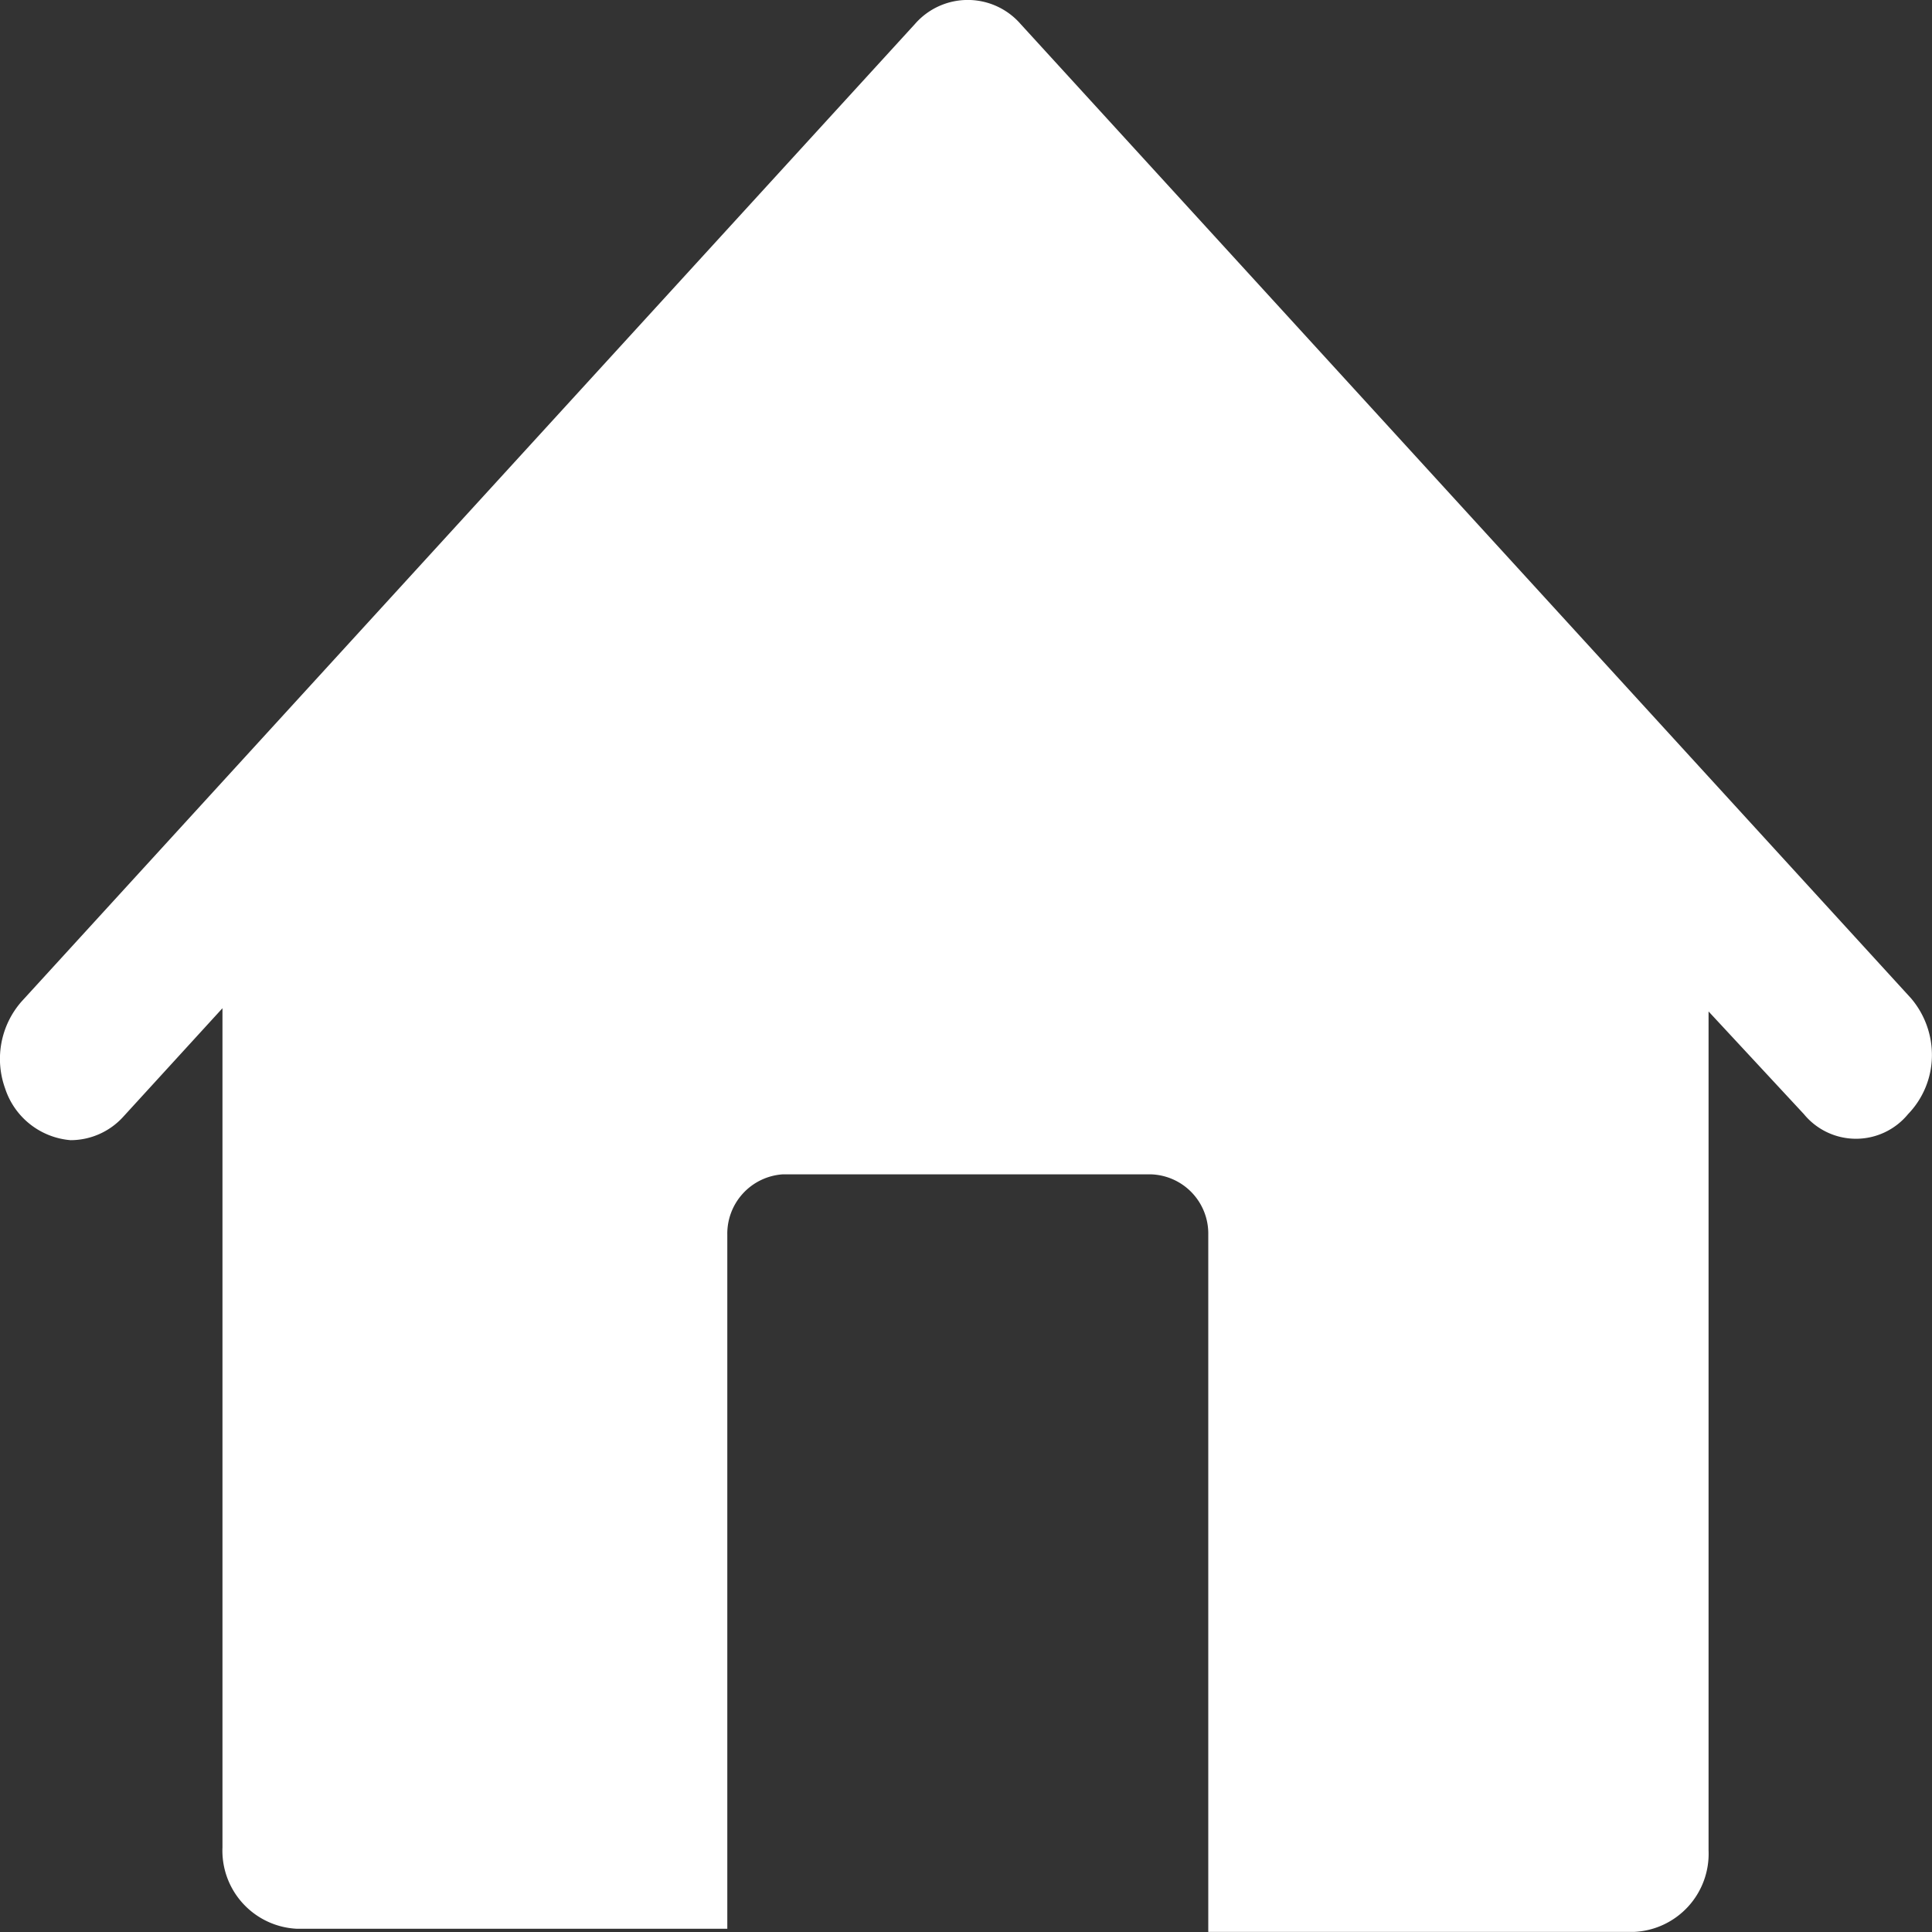 <svg xmlns="http://www.w3.org/2000/svg" width="40" height="40" viewBox="0 0 40 40">
  <rect x="0" y="0" width="40" height="40" fill="#333333" stroke="none"/>
  <g id="noun_Home_2501082" transform="translate(42.974 95.998)">
    <g id="Layer_2" data-name="Layer 2" transform="translate(-42.974 -95.998)">
      <g id="Layer_1" data-name="Layer 1" transform="translate(0 0)">
        <path id="Trazado_68" data-name="Trazado 68" d="M39.594,20.673l-4.563-4.992h0L21.157.5a1.45,1.45,0,0,0-2.189,0L.469,20.741a1.8,1.8,0,0,0-.338,1.793,1.56,1.56,0,0,0,1.356,1.074,1.474,1.474,0,0,0,1.079-.472l2.066-2.26V38.248a1.619,1.619,0,0,0,1.542,1.687h8.91V25.564a1.231,1.231,0,0,1,1.141-1.248H23.87a1.227,1.227,0,0,1,1.172,1.248V40H33.86A1.619,1.619,0,0,0,35.4,38.315V20.943l1.973,2.125a1.395,1.395,0,0,0,2.158,0,1.759,1.759,0,0,0,.493-1.181A1.813,1.813,0,0,0,39.594,20.673Z" transform="translate(-0.026 -0.002)" fill="#fff"/>
      </g>
    </g>
  </g>
</svg>
